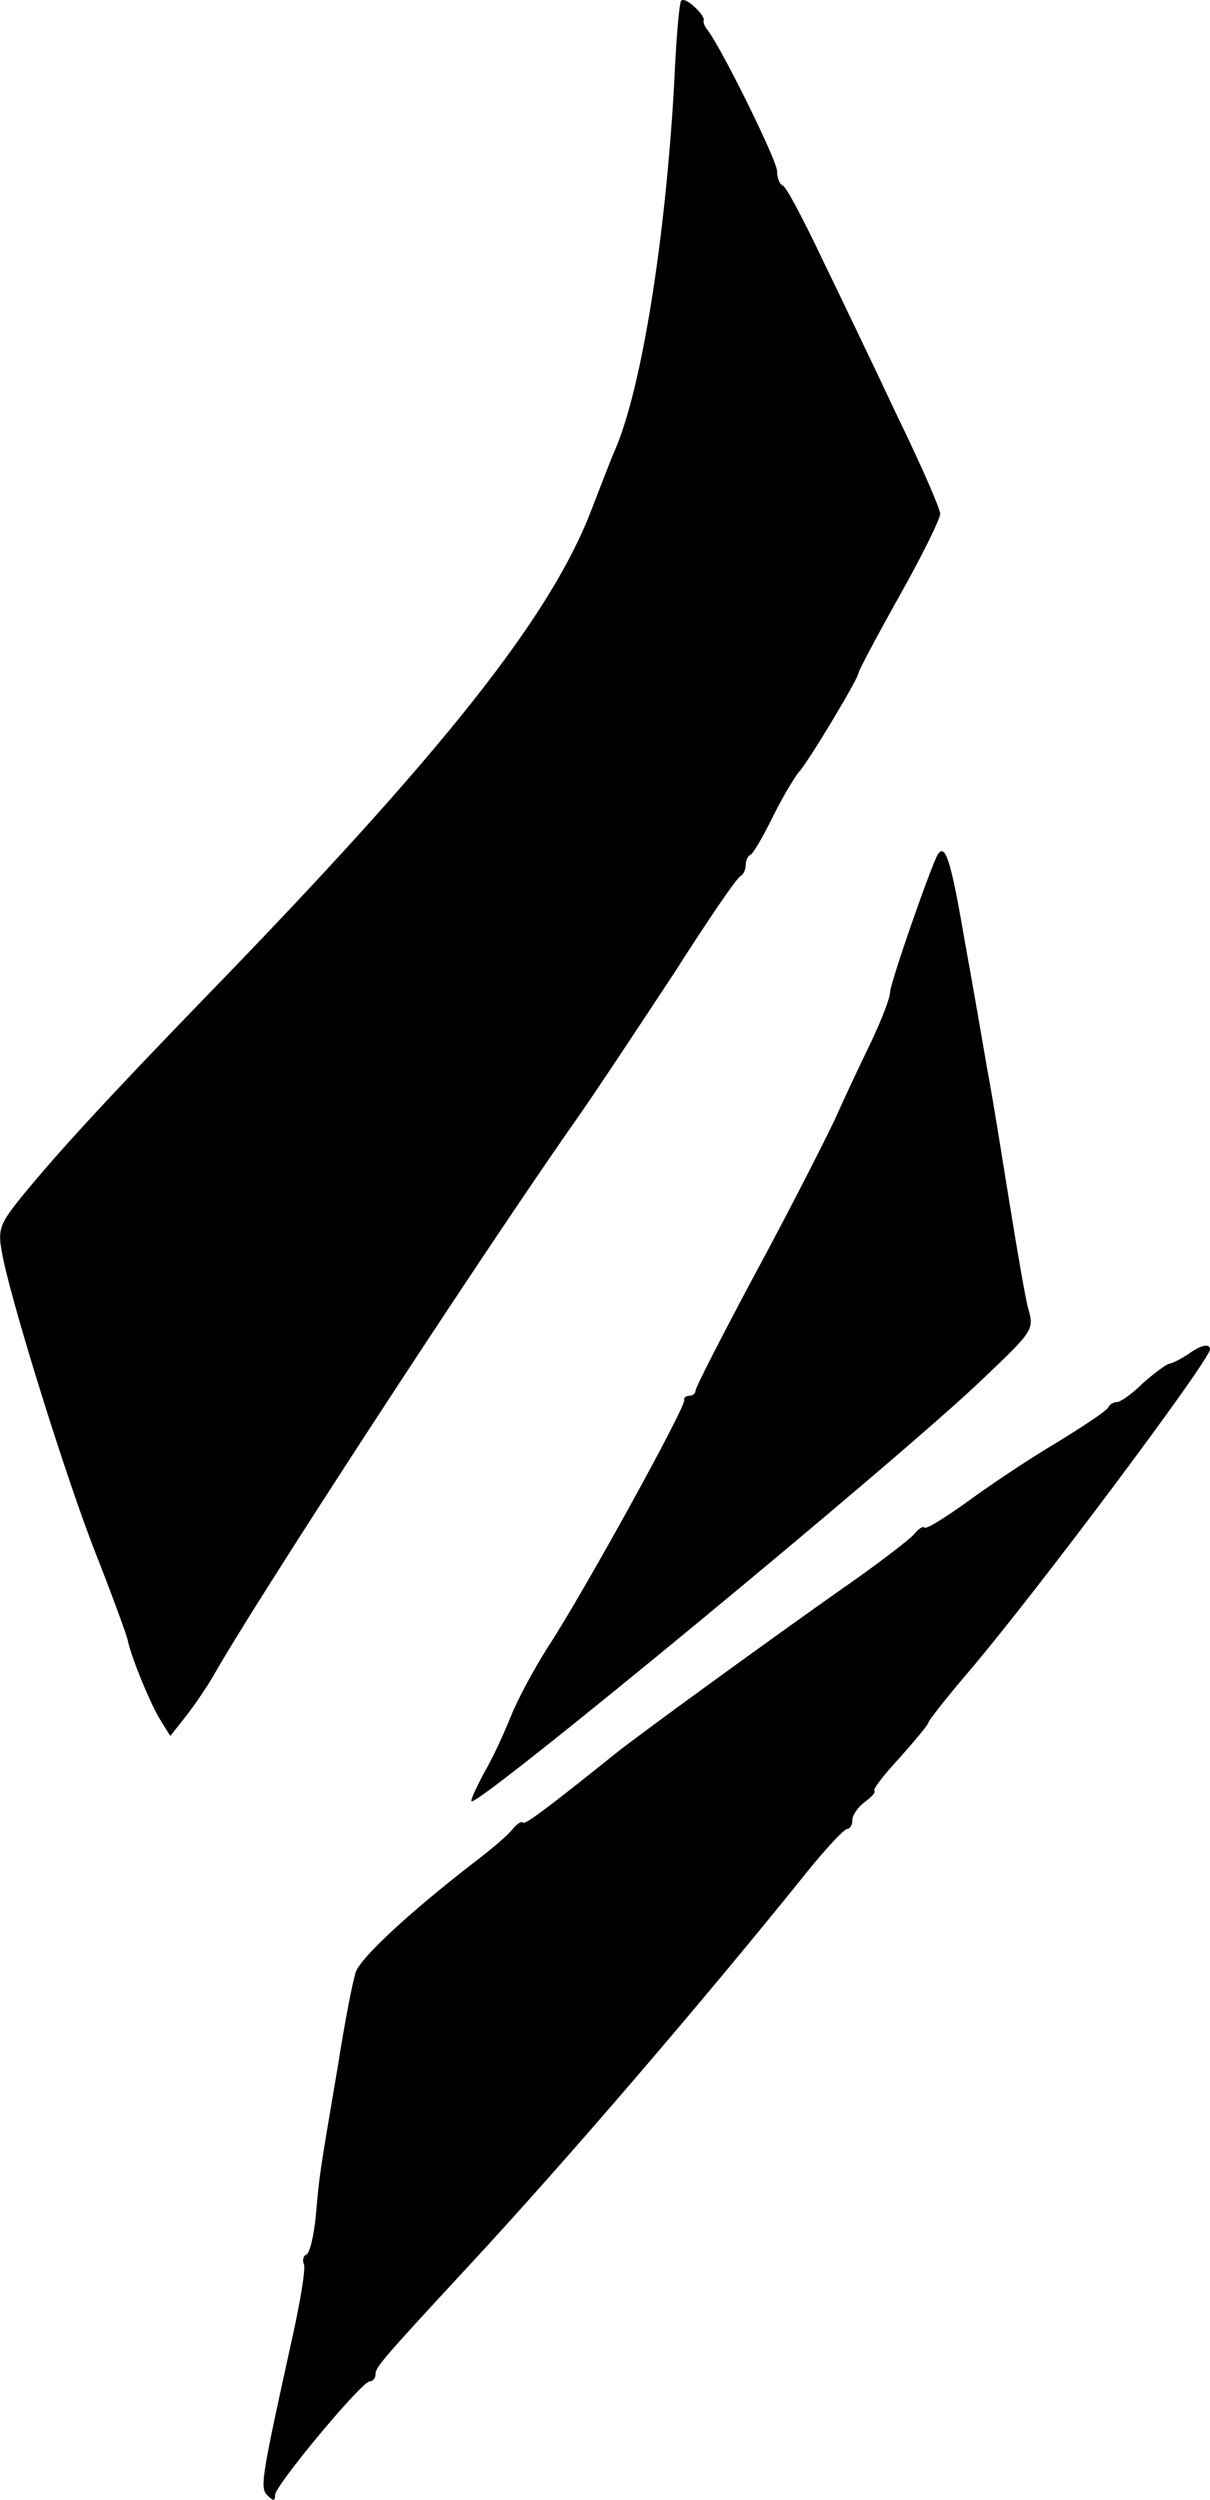 <?xml version="1.0" standalone="no"?>
<!DOCTYPE svg PUBLIC "-//W3C//DTD SVG 20010904//EN"
 "http://www.w3.org/TR/2001/REC-SVG-20010904/DTD/svg10.dtd">
<svg version="1.0" xmlns="http://www.w3.org/2000/svg"
 width="192.846pt" height="398.237pt" viewBox="0 0 192.846 398.237"
 preserveAspectRatio="xMidYMid meet">
<g transform="translate(-165.154,463.355) scale(0.1,-0.1)"
fill="#000000" stroke="none">
<path d="M2737 4632 c-3 -4 -8 -63 -11 -132 -14 -249 -52 -487 -95 -585 -5
-11 -21 -53 -37 -94 -65 -170 -236 -386 -615 -776 -153 -158 -236 -248 -293
-318 -34 -42 -38 -52 -32 -85 10 -66 104 -368 152 -488 25 -64 47 -124 49
-133 5 -26 37 -104 53 -129 l15 -24 26 33 c14 18 32 45 41 60 61 110 424 667
580 889 33 47 103 153 157 235 53 83 100 152 105 153 4 2 8 10 8 17 0 7 3 15
8 17 4 2 20 29 36 62 16 32 35 63 41 70 13 13 95 149 95 158 0 3 29 58 65 122
36 64 65 123 65 131 0 8 -31 79 -69 157 -37 79 -92 193 -121 253 -29 61 -56
112 -61 113 -5 2 -9 12 -9 23 0 17 -89 197 -111 225 -5 6 -7 13 -6 15 2 2 -4
12 -14 21 -10 10 -20 14 -22 10z"/>
<path d="M3146 3272 c-11 -19 -76 -205 -76 -220 0 -8 -13 -42 -29 -76 -16 -33
-43 -90 -59 -126 -17 -36 -73 -146 -126 -244 -53 -99 -96 -183 -96 -188 0 -4
-4 -8 -10 -8 -5 0 -9 -3 -8 -7 3 -10 -160 -306 -217 -393 -23 -36 -49 -85 -59
-110 -10 -25 -28 -65 -42 -89 -13 -24 -23 -46 -21 -47 9 -10 684 547 814 672
82 78 83 79 73 114 -5 19 -18 96 -30 170 -12 74 -27 169 -35 210 -7 41 -23
134 -36 205 -22 129 -31 156 -43 137z"/>
<path d="M3545 2476 c-11 -7 -24 -14 -30 -15 -5 -1 -24 -15 -42 -31 -17 -17
-36 -30 -41 -30 -6 0 -12 -4 -14 -8 -1 -5 -39 -30 -83 -57 -44 -26 -108 -69
-142 -94 -35 -25 -65 -44 -68 -41 -2 3 -10 -2 -17 -11 -7 -8 -60 -49 -118 -89
-115 -81 -320 -230 -355 -258 -111 -89 -147 -116 -150 -112 -2 3 -10 -2 -17
-11 -7 -9 -35 -33 -63 -54 -102 -79 -177 -149 -186 -172 -5 -13 -18 -81 -29
-151 -30 -177 -29 -170 -35 -237 -3 -33 -10 -61 -15 -63 -5 -2 -7 -9 -4 -16 3
-7 -7 -66 -22 -132 -47 -213 -48 -224 -36 -236 9 -9 12 -9 12 1 0 15 138 181
151 181 5 0 9 5 9 11 0 11 7 20 145 169 158 170 381 430 544 633 30 37 58 67
63 67 4 0 8 6 8 14 0 8 9 21 20 29 11 8 18 16 15 18 -2 3 16 26 41 53 24 27
44 51 45 55 0 3 29 40 64 81 106 124 385 497 385 514 0 10 -15 7 -35 -8z"/>
</g>
</svg>
